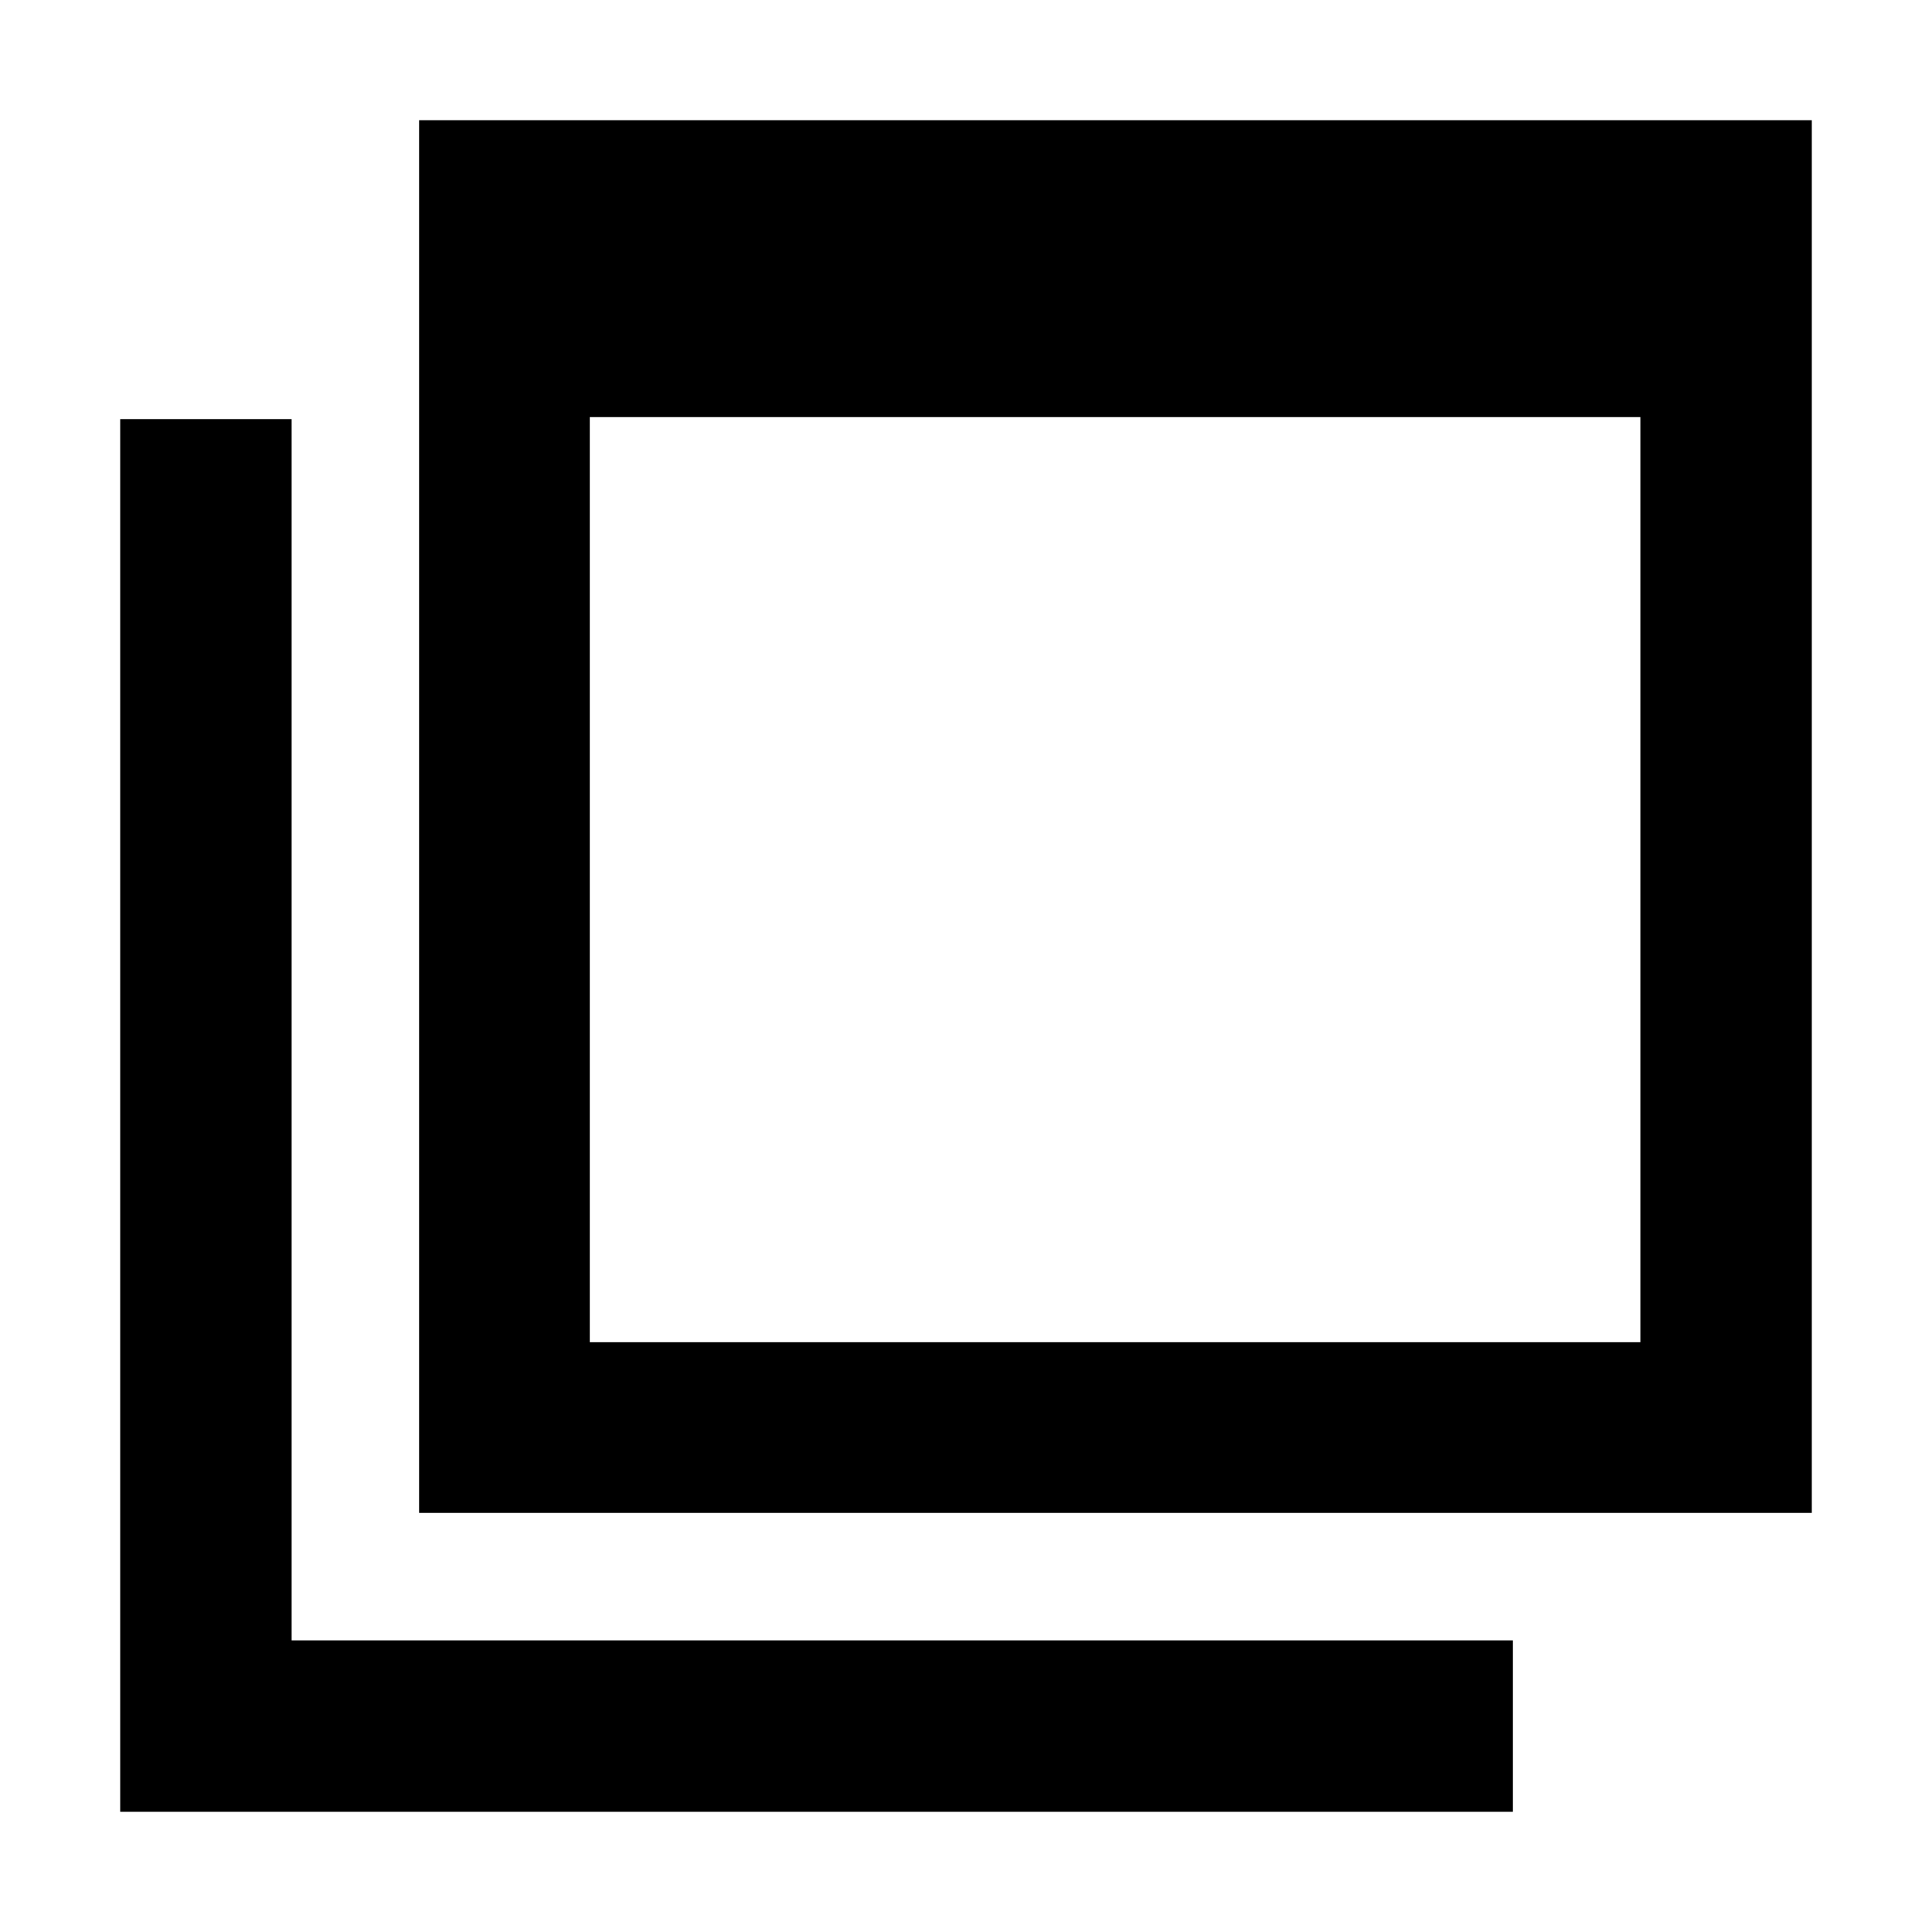 <svg xmlns="http://www.w3.org/2000/svg" height="40" viewBox="0 -960 960 960" width="40"><path d="M293.058-293.058h522.03v-459.683h-522.03v459.683Zm-84.813 84.813v-692.032h692.032v692.032H208.245ZM59.723-59.723v-692.032h85.189v606.843h606.843v85.189H59.723Zm233.335-233.335v-522.03 522.03Z"/></svg>